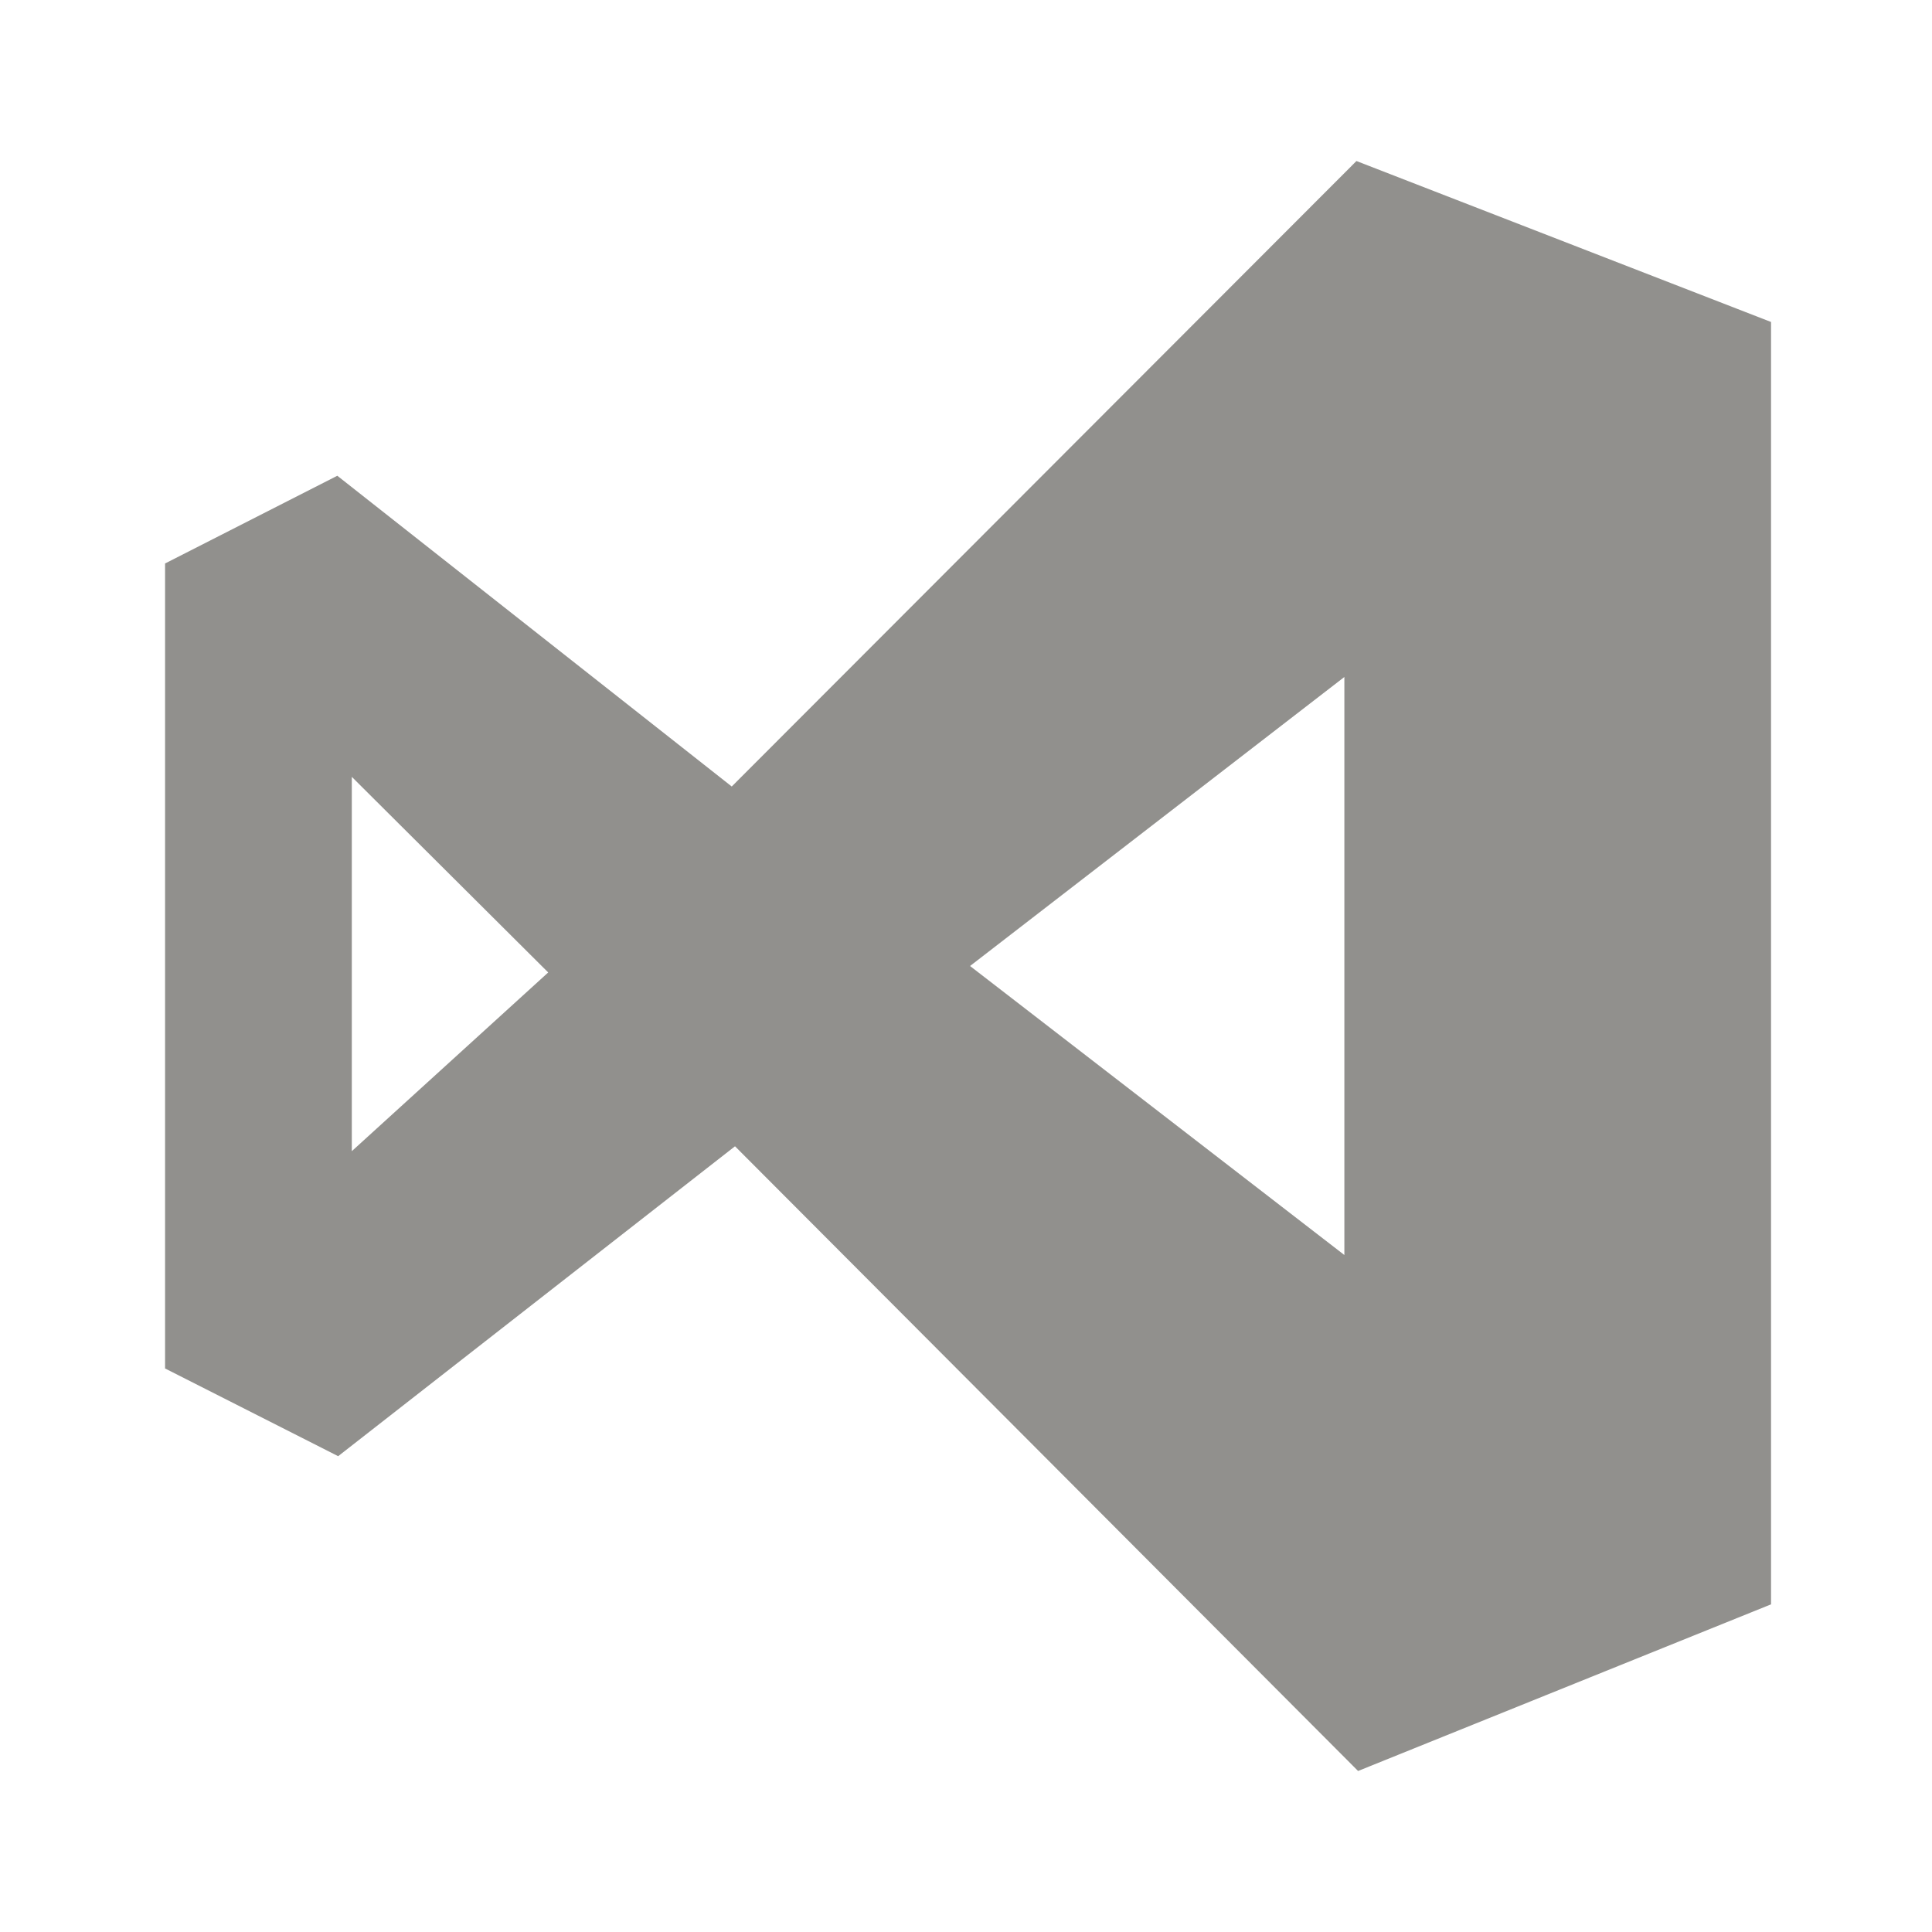 <!-- Generated by IcoMoon.io -->
<svg version="1.1" xmlns="http://www.w3.org/2000/svg" width="32" height="32" viewBox="0 0 32 32">
<title>ul-visual-studio</title>
<path fill="#91908d" d="M22.467 2.667l-10.347 10.36-6.533-5.147-2.853 1.453v13.333l2.867 1.453 6.573-5.133 10.32 10.347 6.84-2.76v-21.24zM5.827 19.067v-6.2l3.253 3.24zM22.267 20.787l-6.2-4.787 6.2-4.787z"></path>
</svg>
